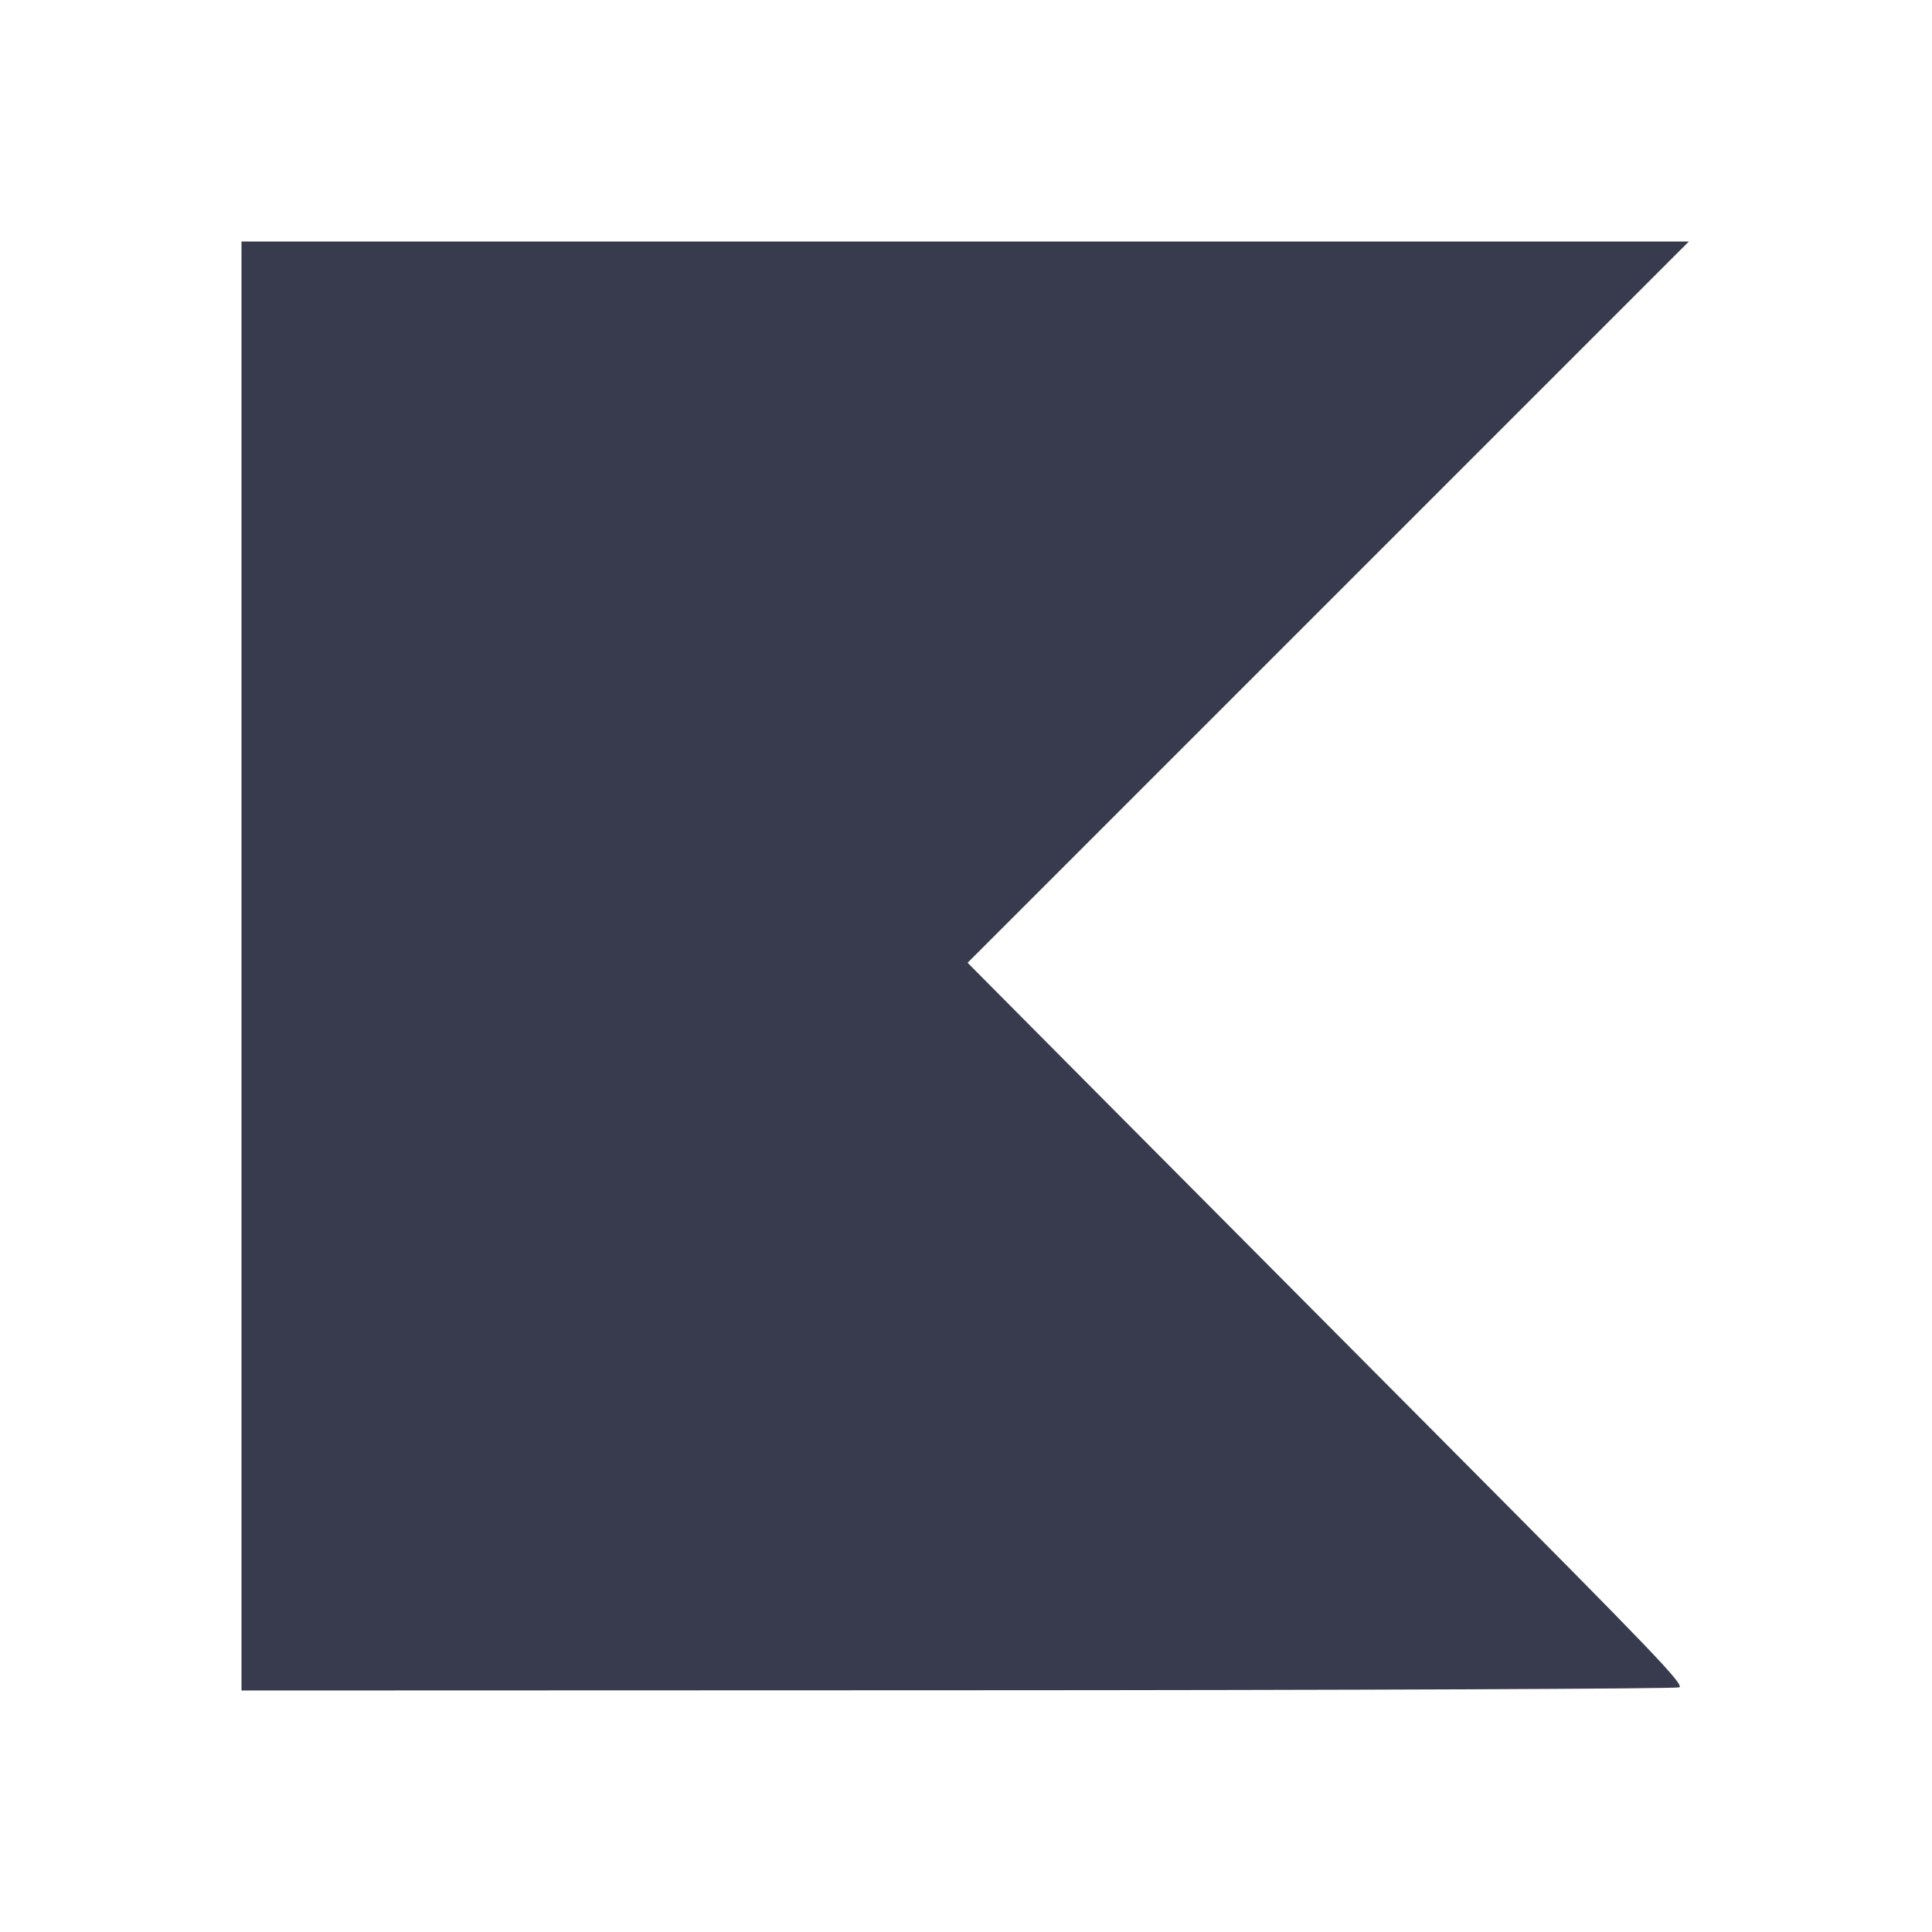 <svg width="24" height="24" viewBox="0 0 24 24" fill="none" xmlns="http://www.w3.org/2000/svg"><path d="M3.000 12.000 L 3.000 21.000 11.890 20.997 C 16.780 20.996,20.816 20.979,20.860 20.961 C 20.929 20.933,20.546 20.533,18.000 17.974 C 16.383 16.349,14.376 14.331,13.540 13.490 L 12.020 11.960 16.500 7.480 L 20.980 3.000 11.990 3.000 L 3.000 3.000 3.000 12.000 " fill="#373B4D" stroke="none" fill-rule="evenodd"></path></svg>